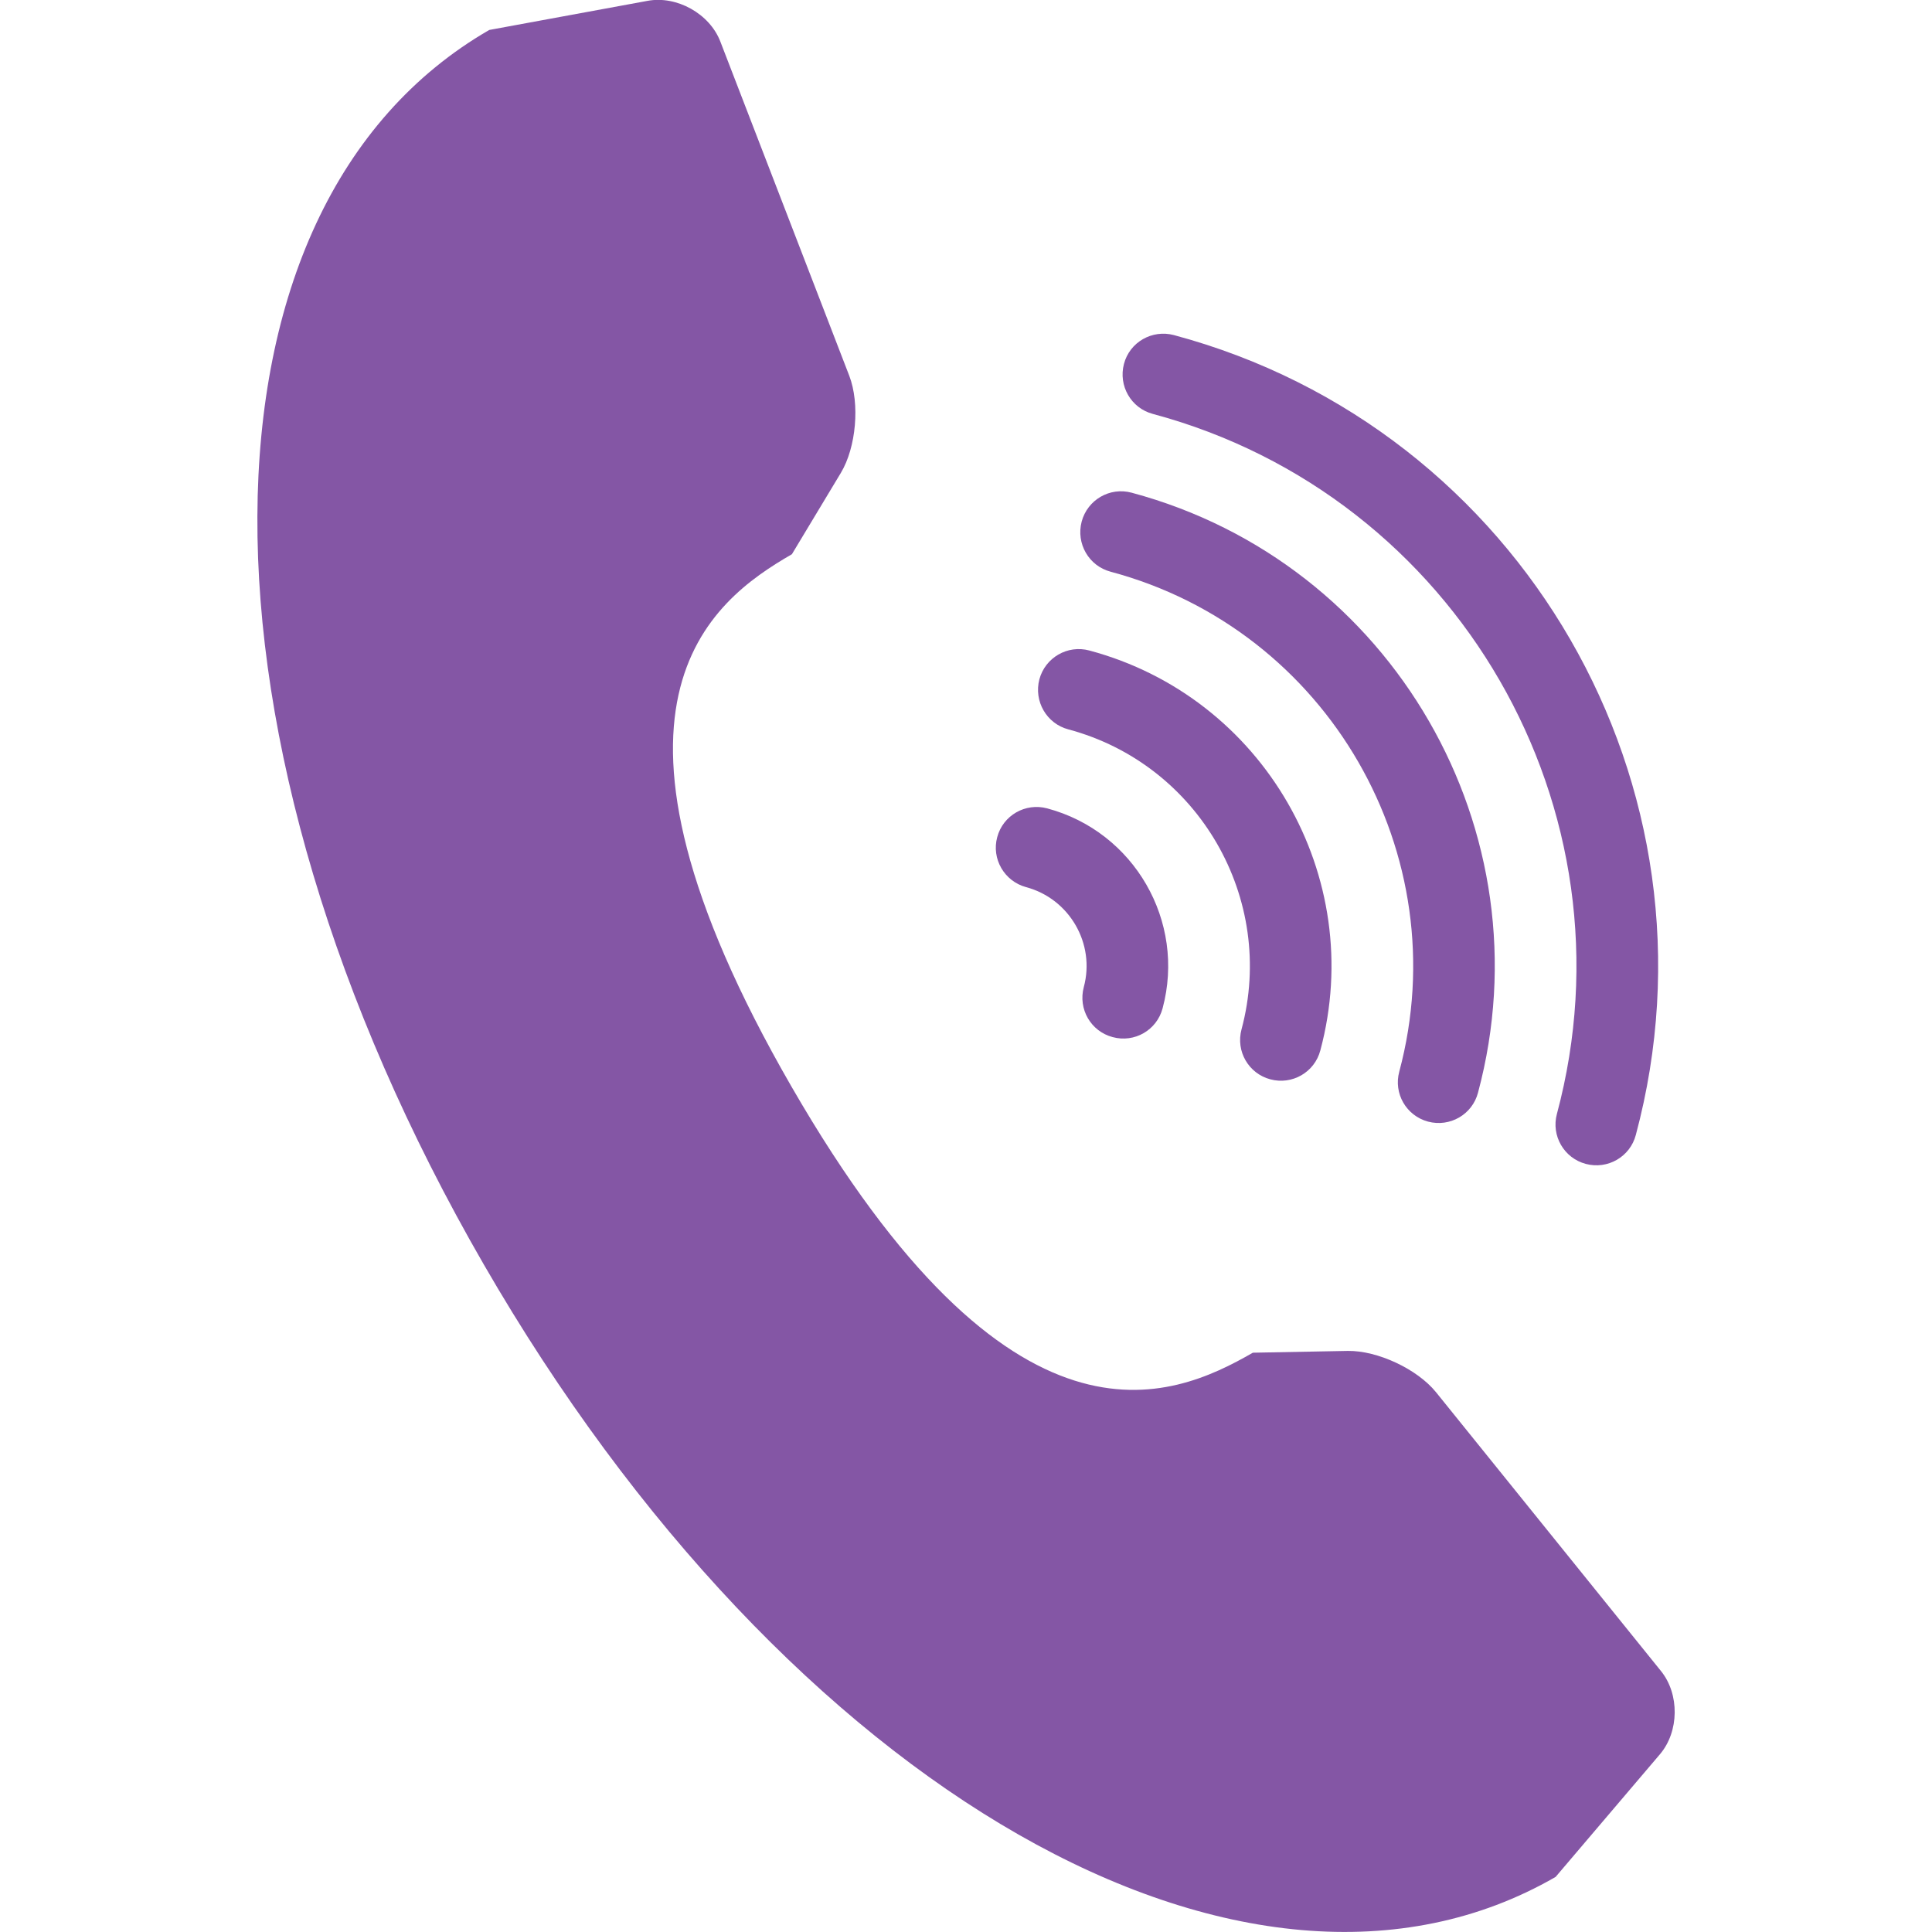 <?xml version="1.0"?>
<svg xmlns="http://www.w3.org/2000/svg" xmlns:xlink="http://www.w3.org/1999/xlink" version="1.1" id="Capa_1" x="0px" y="0px" width="512px" height="512px" viewBox="0 0 30.055 30.056" style="enable-background:new 0 0 30.055 30.056;" xml:space="preserve"><g transform="matrix(1 0 0 1 0 1.77636e-15)"><g>
	<g>
		<path d="M25.839,25.996l-3.5-4.338c-0.292-0.36-0.908-0.648-1.371-0.642l-1.478,0.028c-1.267,0.729-3.747,1.804-7.177-4.139    c-3.43-5.941-1.26-7.552,0.006-8.283l0.762-1.266c0.239-0.398,0.297-1.076,0.131-1.509l-2.006-5.2    c-0.167-0.434-0.677-0.718-1.132-0.634L7.611,0.466C2.835,3.225,2.796,11.481,7.525,19.67c4.729,8.191,11.898,12.287,16.675,9.529    l1.623-1.908C26.123,26.939,26.13,26.355,25.839,25.996z" data-original="#000000" class="active-path" data-old_color="#000000" fill="#8456A5"/>
		<path d="M17.933,6.439c4.736,1.27,7.557,6.154,6.287,10.891c-0.091,0.339,0.111,0.687,0.45,0.777    c0.339,0.09,0.688-0.109,0.778-0.451c1.45-5.412-1.773-10.992-7.186-12.443c-0.339-0.09-0.688,0.109-0.777,0.448    C17.395,6.001,17.595,6.349,17.933,6.439z" data-original="#000000" class="active-path" data-old_color="#000000" fill="#8456A5"/>
		<path d="M17.277,8.894c3.382,0.904,5.396,4.395,4.491,7.777c-0.092,0.339,0.108,0.687,0.448,0.778    c0.339,0.09,0.688-0.11,0.777-0.451c1.088-4.059-1.329-8.244-5.388-9.333c-0.34-0.092-0.687,0.11-0.778,0.449    C16.737,8.456,16.938,8.804,17.277,8.894z" data-original="#000000" class="active-path" data-old_color="#000000" fill="#8456A5"/>
		<path d="M16.62,11.347c2.029,0.543,3.237,2.638,2.694,4.666c-0.092,0.341,0.109,0.688,0.448,0.778    c0.339,0.091,0.688-0.109,0.778-0.45c0.725-2.705-0.887-5.497-3.593-6.221c-0.339-0.092-0.687,0.11-0.778,0.448    C16.08,10.908,16.28,11.257,16.62,11.347z" data-original="#000000" class="active-path" data-old_color="#000000" fill="#8456A5"/>
		<path d="M15.962,13.801c0.676,0.181,1.08,0.88,0.898,1.555c-0.091,0.342,0.11,0.688,0.448,0.778    c0.341,0.093,0.688-0.108,0.778-0.448c0.363-1.352-0.442-2.748-1.795-3.11c-0.339-0.091-0.688,0.108-0.778,0.448    C15.422,13.36,15.623,13.709,15.962,13.801z" data-original="#000000" class="active-path" data-old_color="#000000" fill="#8456A5"/>
	</g>
</g></g> </svg>
